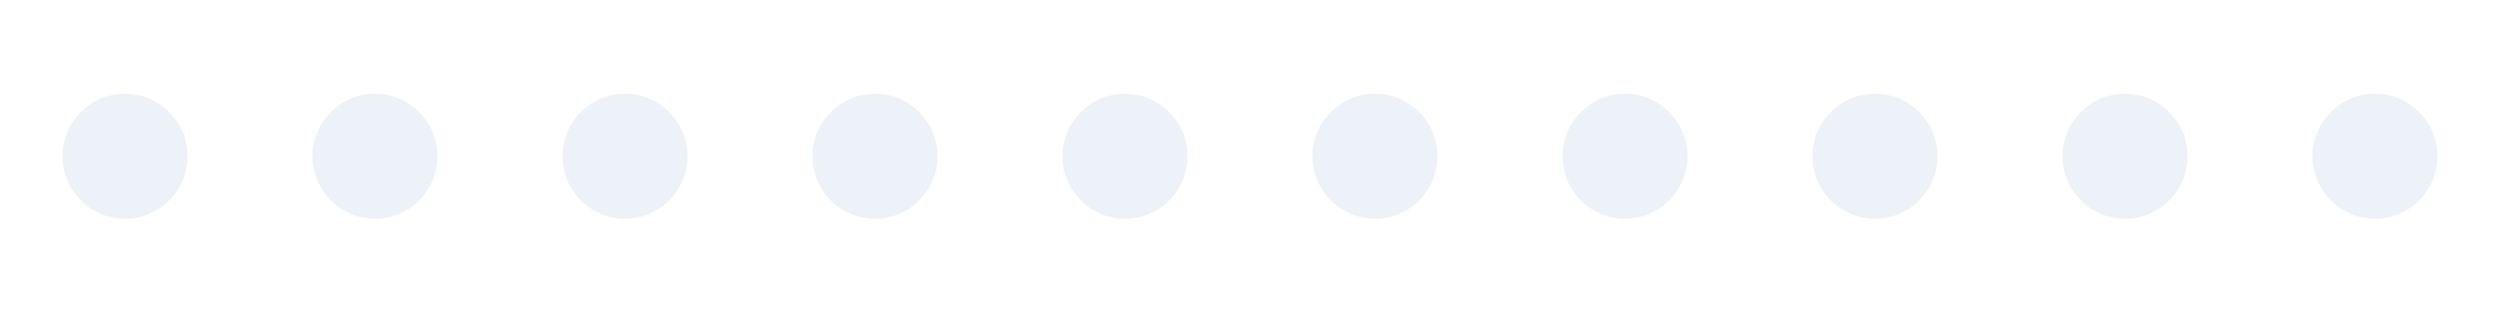 <?xml version="1.0" encoding="utf-8"?>
<!-- Generator: Adobe Illustrator 16.0.0, SVG Export Plug-In . SVG Version: 6.00 Build 0)  -->
<!DOCTYPE svg PUBLIC "-//W3C//DTD SVG 1.1//EN" "http://www.w3.org/Graphics/SVG/1.1/DTD/svg11.dtd">
<svg version="1.1" id="Layer_1" xmlns:svg="http://www.w3.org/2000/svg"
	 xmlns="http://www.w3.org/2000/svg" xmlns:xlink="http://www.w3.org/1999/xlink" x="0px" y="0px" width="200px" height="25px"
	 viewBox="0 0 200 25" enable-background="new 0 0 200 25" xml:space="preserve">
<path fill="#D3E0EF" fill-opacity="0.42" d="M10,7.5c2.761,0,5,2.239,5,5c0,2.762-2.239,5-5,5s-5-2.238-5-5l0,0
	C5,9.739,7.239,7.5,10,7.5z M30,7.5c2.761,0,5,2.239,5,5c0,2.762-2.239,5-5,5s-5-2.238-5-5C25,9.739,27.239,7.5,30,7.5L30,7.5z
	 M50,7.5c2.761,0,5,2.239,5,5c0,2.762-2.239,5-5,5s-5-2.238-5-5C45,9.739,47.239,7.5,50,7.5L50,7.5z M70,7.5c2.761,0,5,2.239,5,5
	c0,2.762-2.239,5-5,5s-5-2.238-5-5C65,9.739,67.239,7.5,70,7.5L70,7.5z M90,7.5c2.761,0,5,2.239,5,5c0,2.762-2.239,5-5,5
	s-5-2.238-5-5l0,0C85,9.739,87.239,7.5,90,7.5z M110,7.5c2.762,0,5,2.239,5,5c0,2.762-2.238,5-5,5s-5-2.238-5-5
	C105,9.739,107.238,7.5,110,7.5L110,7.5z M130,7.5c2.762,0,5,2.239,5,5c0,2.762-2.238,5-5,5s-5-2.238-5-5
	C125,9.739,127.238,7.5,130,7.5z M150,7.5c2.762,0,5,2.239,5,5c0,2.762-2.238,5-5,5s-5-2.238-5-5l0,0C145,9.739,147.238,7.5,150,7.5
	z M170,7.5c2.762,0,5,2.239,5,5c0,2.762-2.238,5-5,5s-5-2.238-5-5C165,9.739,167.238,7.5,170,7.5L170,7.5z M190,7.5
	c2.762,0,5,2.239,5,5c0,2.762-2.238,5-5,5s-5-2.238-5-5C185,9.739,187.238,7.5,190,7.5z"/>
<g>
	<path fill="#364699" d="M-66.719,6c3.59,0,6.5,2.91,6.5,6.5l0,0c0,3.59-2.91,6.5-6.5,6.5s-6.5-2.91-6.5-6.5S-70.309,6-66.719,6
		L-66.719,6z M-46.719,5c4.142,0,7.5,3.358,7.5,7.5l0,0c0,4.143-3.358,7.5-7.5,7.5l0,0c-4.142,0-7.5-3.357-7.5-7.5
		C-54.219,8.358-50.861,5-46.719,5L-46.719,5z M-26.719,4c4.694,0,8.5,3.806,8.5,8.5l0,0c0,4.694-3.806,8.5-8.5,8.5l0,0
		c-4.694,0-8.5-3.806-8.5-8.5l0,0C-35.219,7.806-31.413,4-26.719,4L-26.719,4z"/>
	
		<animateTransform  type="translate" fill="remove" restart="always" additive="replace" accumulate="none" repeatCount="indefinite" dur="1170ms" calcMode="discrete" values="23 0;36 0;49 0;62 0;74.5 0;87.5 0;100 0;113 0;125.5 0;138.5 0;151.5 0;164.5 0;178 0" attributeName="transform">
		</animateTransform>
</g>
</svg>
